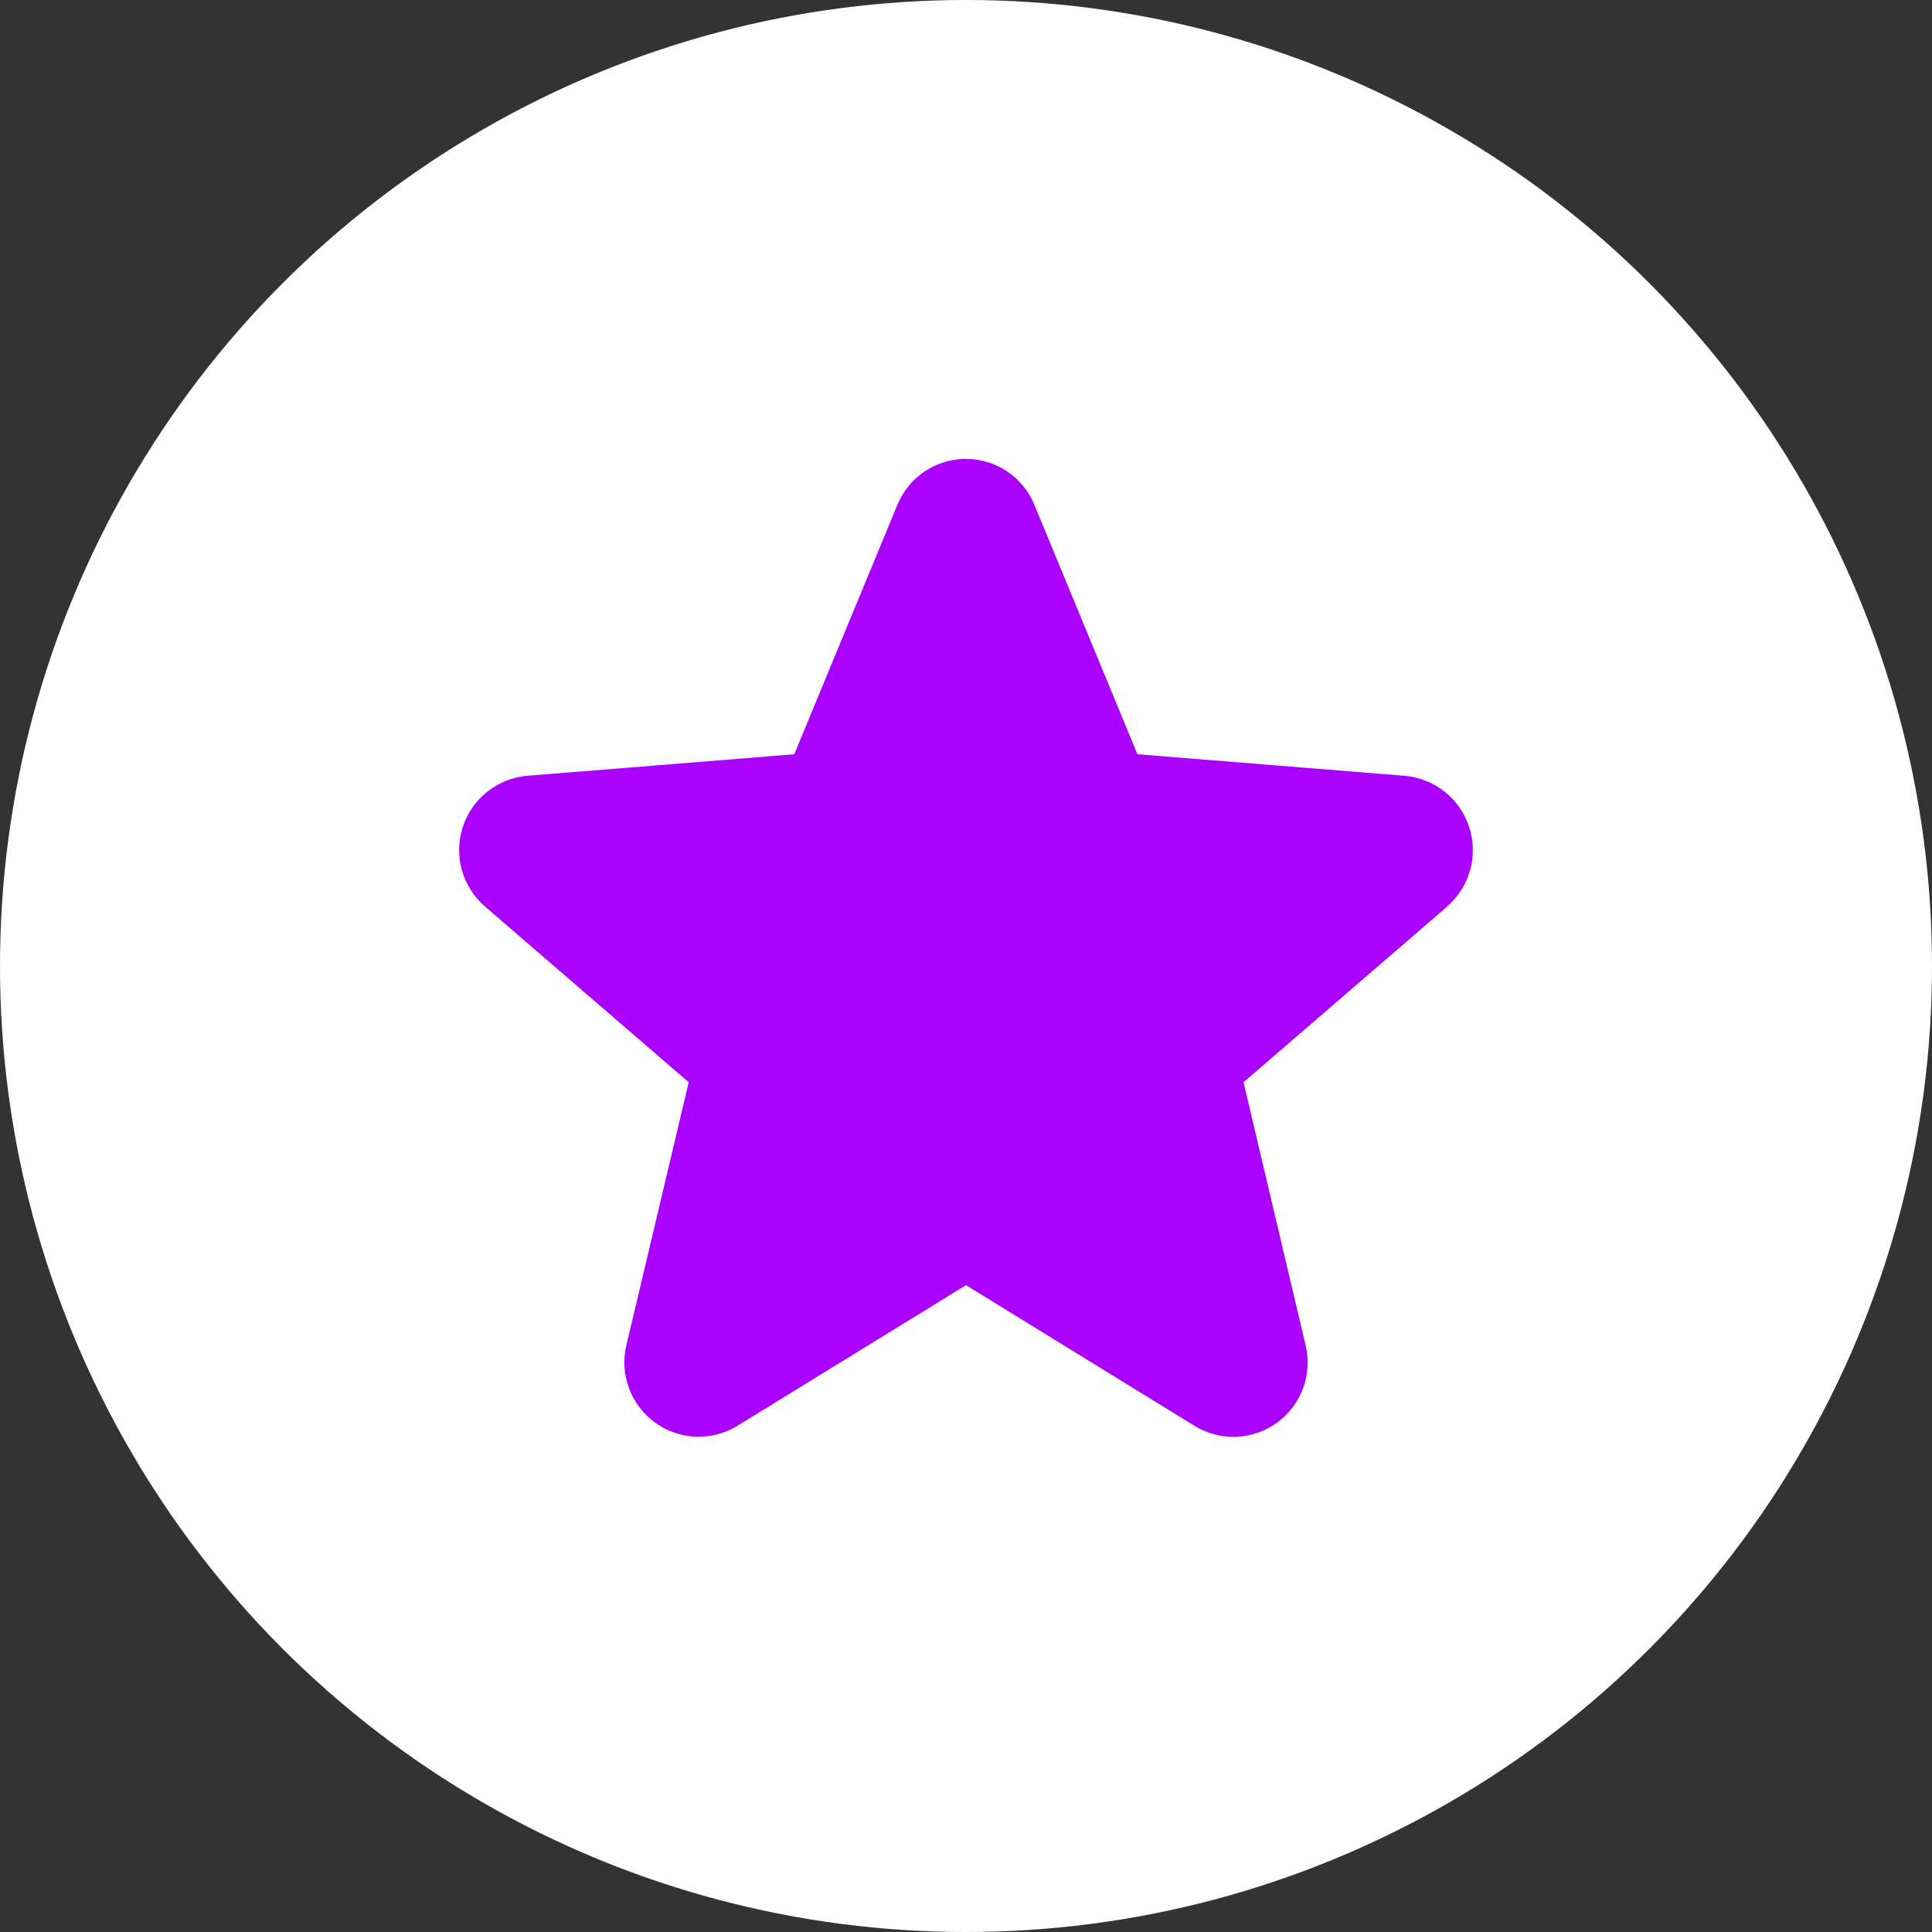 <svg width="40" height="40" viewBox="0 0 40 40" fill="none" xmlns="http://www.w3.org/2000/svg">
<rect x="0" y="0" width="40" height="40" fill="#333333" stroke="none"/>
<circle cx="20" cy="20" r="20" fill="white"/>
<path d="M29.965 18.767L25.746 22.407L27.031 27.852C27.102 28.147 27.084 28.457 26.979 28.742C26.874 29.027 26.686 29.275 26.441 29.454C26.195 29.633 25.901 29.734 25.598 29.747C25.294 29.759 24.994 29.681 24.734 29.522L20 26.608L15.263 29.522C15.004 29.68 14.703 29.757 14.4 29.744C14.097 29.732 13.804 29.63 13.559 29.451C13.314 29.273 13.127 29.025 13.022 28.741C12.917 28.456 12.898 28.147 12.969 27.852L14.259 22.407L10.04 18.767C9.811 18.569 9.645 18.308 9.563 18.015C9.481 17.724 9.487 17.414 9.581 17.125C9.674 16.837 9.85 16.582 10.087 16.393C10.324 16.204 10.612 16.089 10.914 16.062L16.445 15.616L18.579 10.453C18.694 10.171 18.891 9.93 19.143 9.761C19.396 9.592 19.693 9.501 19.998 9.501C20.302 9.501 20.599 9.592 20.852 9.761C21.104 9.93 21.301 10.171 21.416 10.453L23.549 15.616L29.081 16.062C29.383 16.088 29.672 16.203 29.91 16.391C30.148 16.58 30.324 16.835 30.418 17.124C30.512 17.413 30.518 17.723 30.437 18.015C30.355 18.308 30.189 18.57 29.959 18.768L29.965 18.767Z" fill="#AA00FF"/>
</svg>
